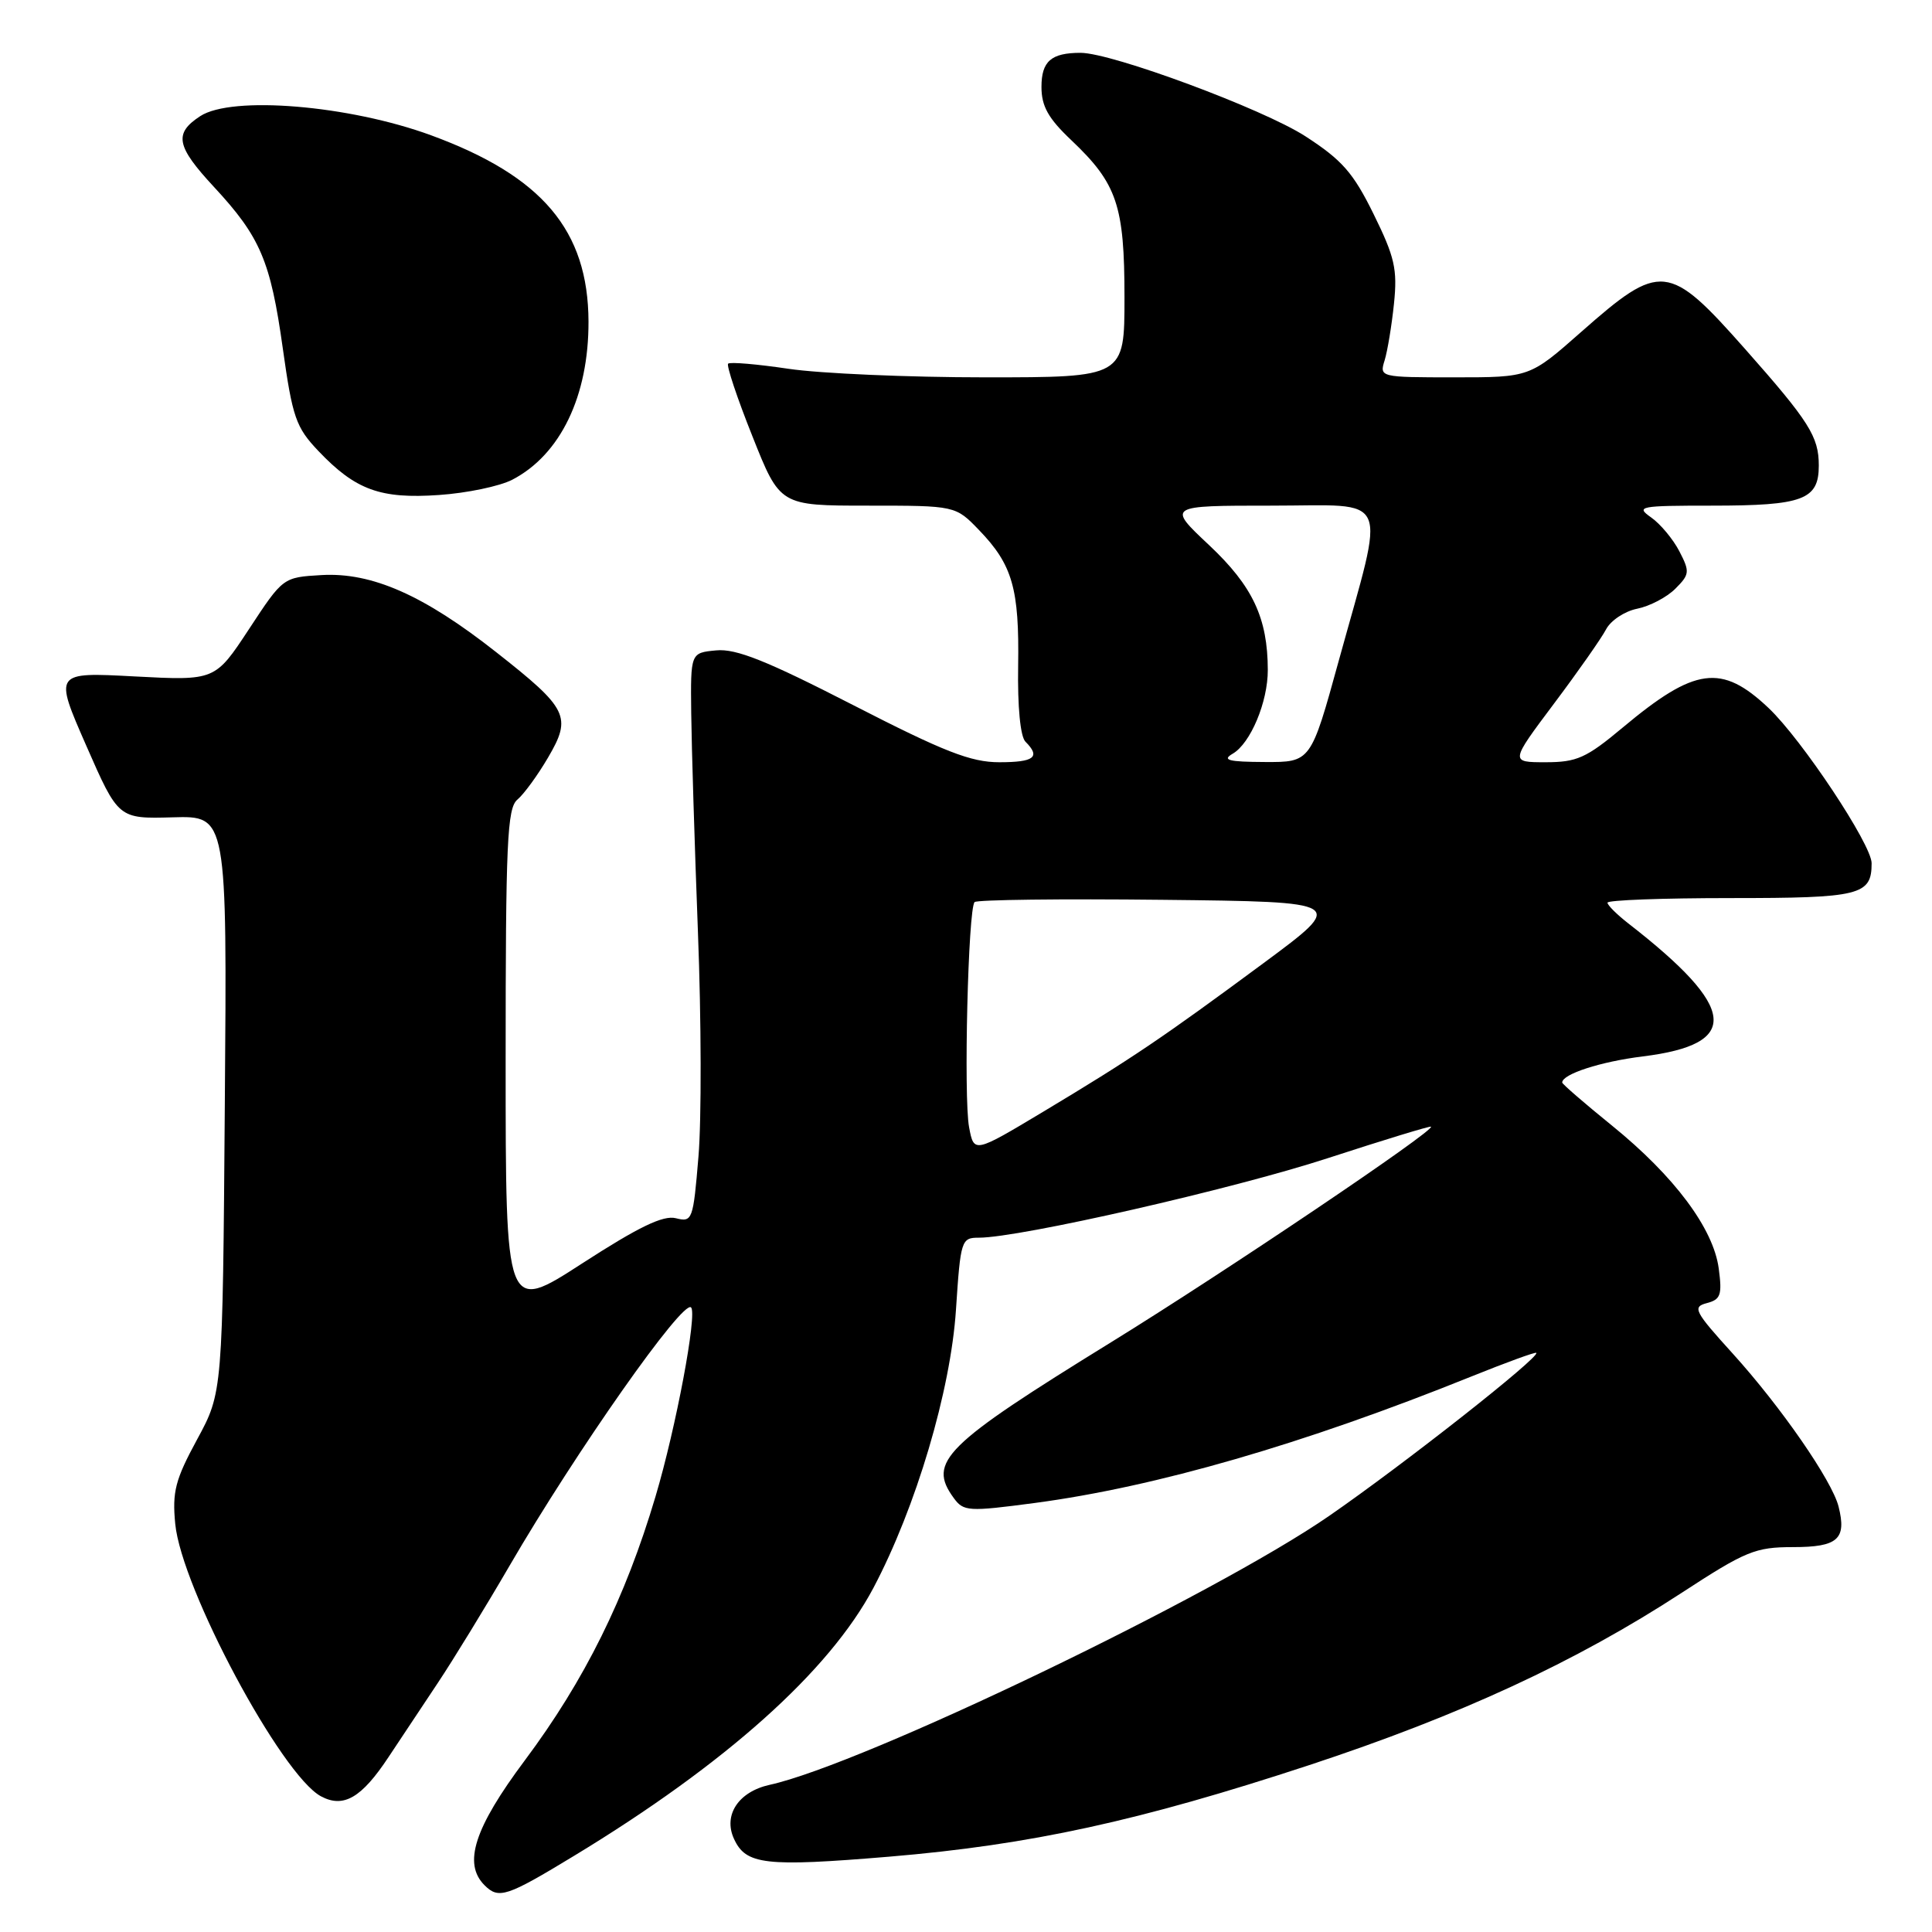 <?xml version="1.0" encoding="UTF-8" standalone="no"?>
<!DOCTYPE svg PUBLIC "-//W3C//DTD SVG 1.1//EN" "http://www.w3.org/Graphics/SVG/1.1/DTD/svg11.dtd" >
<svg xmlns="http://www.w3.org/2000/svg" xmlns:xlink="http://www.w3.org/1999/xlink" version="1.1" viewBox="0 0 256 256">
 <g >
 <path fill="currentColor"
d=" M 76.08 245.90 C 96.15 233.73 109.89 221.43 115.73 210.41 C 121.37 199.74 125.97 184.26 126.67 173.55 C 127.28 164.30 127.38 164.00 129.71 164.00 C 135.12 164.00 163.38 157.56 175.95 153.46 C 183.35 151.05 189.50 149.17 189.62 149.29 C 190.13 149.80 162.51 168.42 147.25 177.84 C 125.07 191.52 122.87 193.70 126.38 198.50 C 127.68 200.28 128.30 200.32 137.13 199.15 C 153.19 197.01 172.69 191.37 194.92 182.41 C 199.56 180.54 203.45 179.12 203.57 179.26 C 204.08 179.81 186.01 194.03 176.14 200.85 C 160.82 211.44 114.31 233.80 101.98 236.50 C 97.86 237.41 95.81 240.50 97.25 243.64 C 98.82 247.10 101.37 247.39 117.81 246.02 C 136.54 244.45 150.95 241.30 173.50 233.88 C 193.46 227.30 208.77 220.22 222.81 211.07 C 231.32 205.52 232.58 205.00 237.59 205.00 C 243.52 205.00 244.71 203.95 243.62 199.63 C 242.76 196.20 236.00 186.43 229.60 179.36 C 224.51 173.75 224.22 173.18 226.16 172.67 C 228.00 172.19 228.21 171.59 227.74 168.07 C 227.02 162.76 221.87 155.86 213.60 149.15 C 209.97 146.21 207.00 143.64 207.00 143.44 C 207.00 142.32 212.10 140.67 217.69 139.98 C 230.74 138.36 230.21 133.58 215.75 122.35 C 214.24 121.17 213.00 119.94 213.00 119.61 C 213.00 119.27 220.34 119.00 229.30 119.00 C 246.50 119.00 248.00 118.63 248.00 114.38 C 248.00 111.91 238.76 97.99 234.34 93.81 C 228.11 87.92 224.60 88.39 215.01 96.41 C 210.19 100.44 208.94 101.00 204.80 101.00 C 200.09 101.00 200.09 101.00 205.90 93.25 C 209.10 88.99 212.21 84.55 212.82 83.38 C 213.43 82.22 215.28 80.99 216.93 80.66 C 218.59 80.33 220.86 79.14 221.99 78.01 C 223.89 76.11 223.93 75.76 222.52 73.04 C 221.69 71.44 220.01 69.42 218.78 68.56 C 216.70 67.10 217.24 67.00 226.84 67.00 C 238.92 67.00 241.00 66.22 241.00 61.69 C 241.00 57.85 239.74 55.86 231.22 46.23 C 221.10 34.80 220.05 34.69 209.53 43.97 C 202.70 50.00 202.70 50.00 192.74 50.00 C 182.86 50.00 182.77 49.98 183.47 47.75 C 183.85 46.51 184.41 43.13 184.71 40.23 C 185.18 35.67 184.81 34.06 182.02 28.39 C 179.31 22.88 177.84 21.21 172.96 18.05 C 167.35 14.43 147.34 7.00 143.18 7.00 C 139.28 7.00 138.00 8.12 138.00 11.52 C 138.00 14.08 138.90 15.69 141.97 18.59 C 148.02 24.33 149.00 27.23 149.00 39.40 C 149.00 50.00 149.00 50.00 130.54 50.00 C 120.39 50.00 108.67 49.49 104.50 48.87 C 100.33 48.25 96.72 47.94 96.48 48.19 C 96.24 48.43 97.68 52.76 99.70 57.81 C 103.35 67.00 103.35 67.00 114.98 67.00 C 126.61 67.00 126.61 67.00 129.74 70.25 C 134.16 74.83 135.07 78.01 134.91 88.22 C 134.82 93.66 135.20 97.60 135.88 98.28 C 137.92 100.32 137.05 101.00 132.41 101.00 C 128.65 101.00 125.11 99.62 113.05 93.43 C 101.57 87.54 97.53 85.92 94.89 86.18 C 91.50 86.50 91.50 86.50 91.59 94.50 C 91.64 98.90 92.04 111.95 92.48 123.50 C 92.93 135.05 92.96 148.44 92.55 153.25 C 91.85 161.70 91.74 161.97 89.55 161.42 C 87.87 161.00 84.64 162.56 77.14 167.41 C 67.00 173.97 67.00 173.97 67.00 140.61 C 67.00 111.62 67.20 107.08 68.56 105.95 C 69.41 105.24 71.24 102.74 72.62 100.38 C 75.80 94.96 75.28 93.91 65.74 86.41 C 56.13 78.84 49.26 75.82 42.61 76.20 C 37.50 76.50 37.50 76.50 33.00 83.35 C 28.50 90.19 28.50 90.19 17.83 89.63 C 7.16 89.06 7.16 89.06 11.42 98.78 C 15.68 108.50 15.68 108.50 22.89 108.30 C 30.09 108.09 30.09 108.09 29.79 146.30 C 29.50 184.50 29.50 184.50 26.12 190.73 C 23.22 196.07 22.81 197.67 23.22 201.92 C 24.04 210.46 37.28 235.20 42.53 238.02 C 45.52 239.62 47.91 238.23 51.49 232.81 C 53.06 230.44 55.99 226.03 58.01 223.00 C 60.03 219.97 64.30 213.00 67.50 207.50 C 76.33 192.31 90.49 172.16 91.57 173.24 C 92.41 174.07 89.57 189.19 86.86 198.29 C 82.86 211.76 77.48 222.63 69.54 233.26 C 62.84 242.23 61.33 246.93 64.20 249.80 C 66.08 251.68 67.12 251.34 76.08 245.90 Z  M 67.87 63.57 C 74.26 60.26 78.01 52.47 77.98 42.60 C 77.93 30.53 71.86 23.34 57.13 17.93 C 46.26 13.94 30.71 12.65 26.53 15.39 C 23.01 17.69 23.34 19.37 28.37 24.79 C 34.49 31.39 35.85 34.57 37.47 46.15 C 38.76 55.34 39.21 56.63 42.20 59.77 C 47.11 64.93 50.41 66.13 58.17 65.59 C 61.85 65.34 66.21 64.43 67.87 63.57 Z  M 128.41 149.37 C 127.67 145.44 128.28 120.39 129.14 119.53 C 129.45 119.22 140.66 119.08 154.05 119.23 C 178.39 119.50 178.39 119.50 167.45 127.60 C 153.94 137.59 149.96 140.27 138.28 147.28 C 129.06 152.81 129.06 152.81 128.41 149.37 Z  M 163.34 99.87 C 165.70 98.50 168.00 93.01 167.99 88.78 C 167.98 81.90 165.99 77.67 160.23 72.25 C 154.64 67.00 154.64 67.00 168.45 67.00 C 184.53 67.00 183.63 64.94 177.40 87.52 C 173.69 101.00 173.69 101.00 167.59 100.97 C 162.77 100.95 161.88 100.72 163.34 99.87 Z "/>
</g>
</svg>